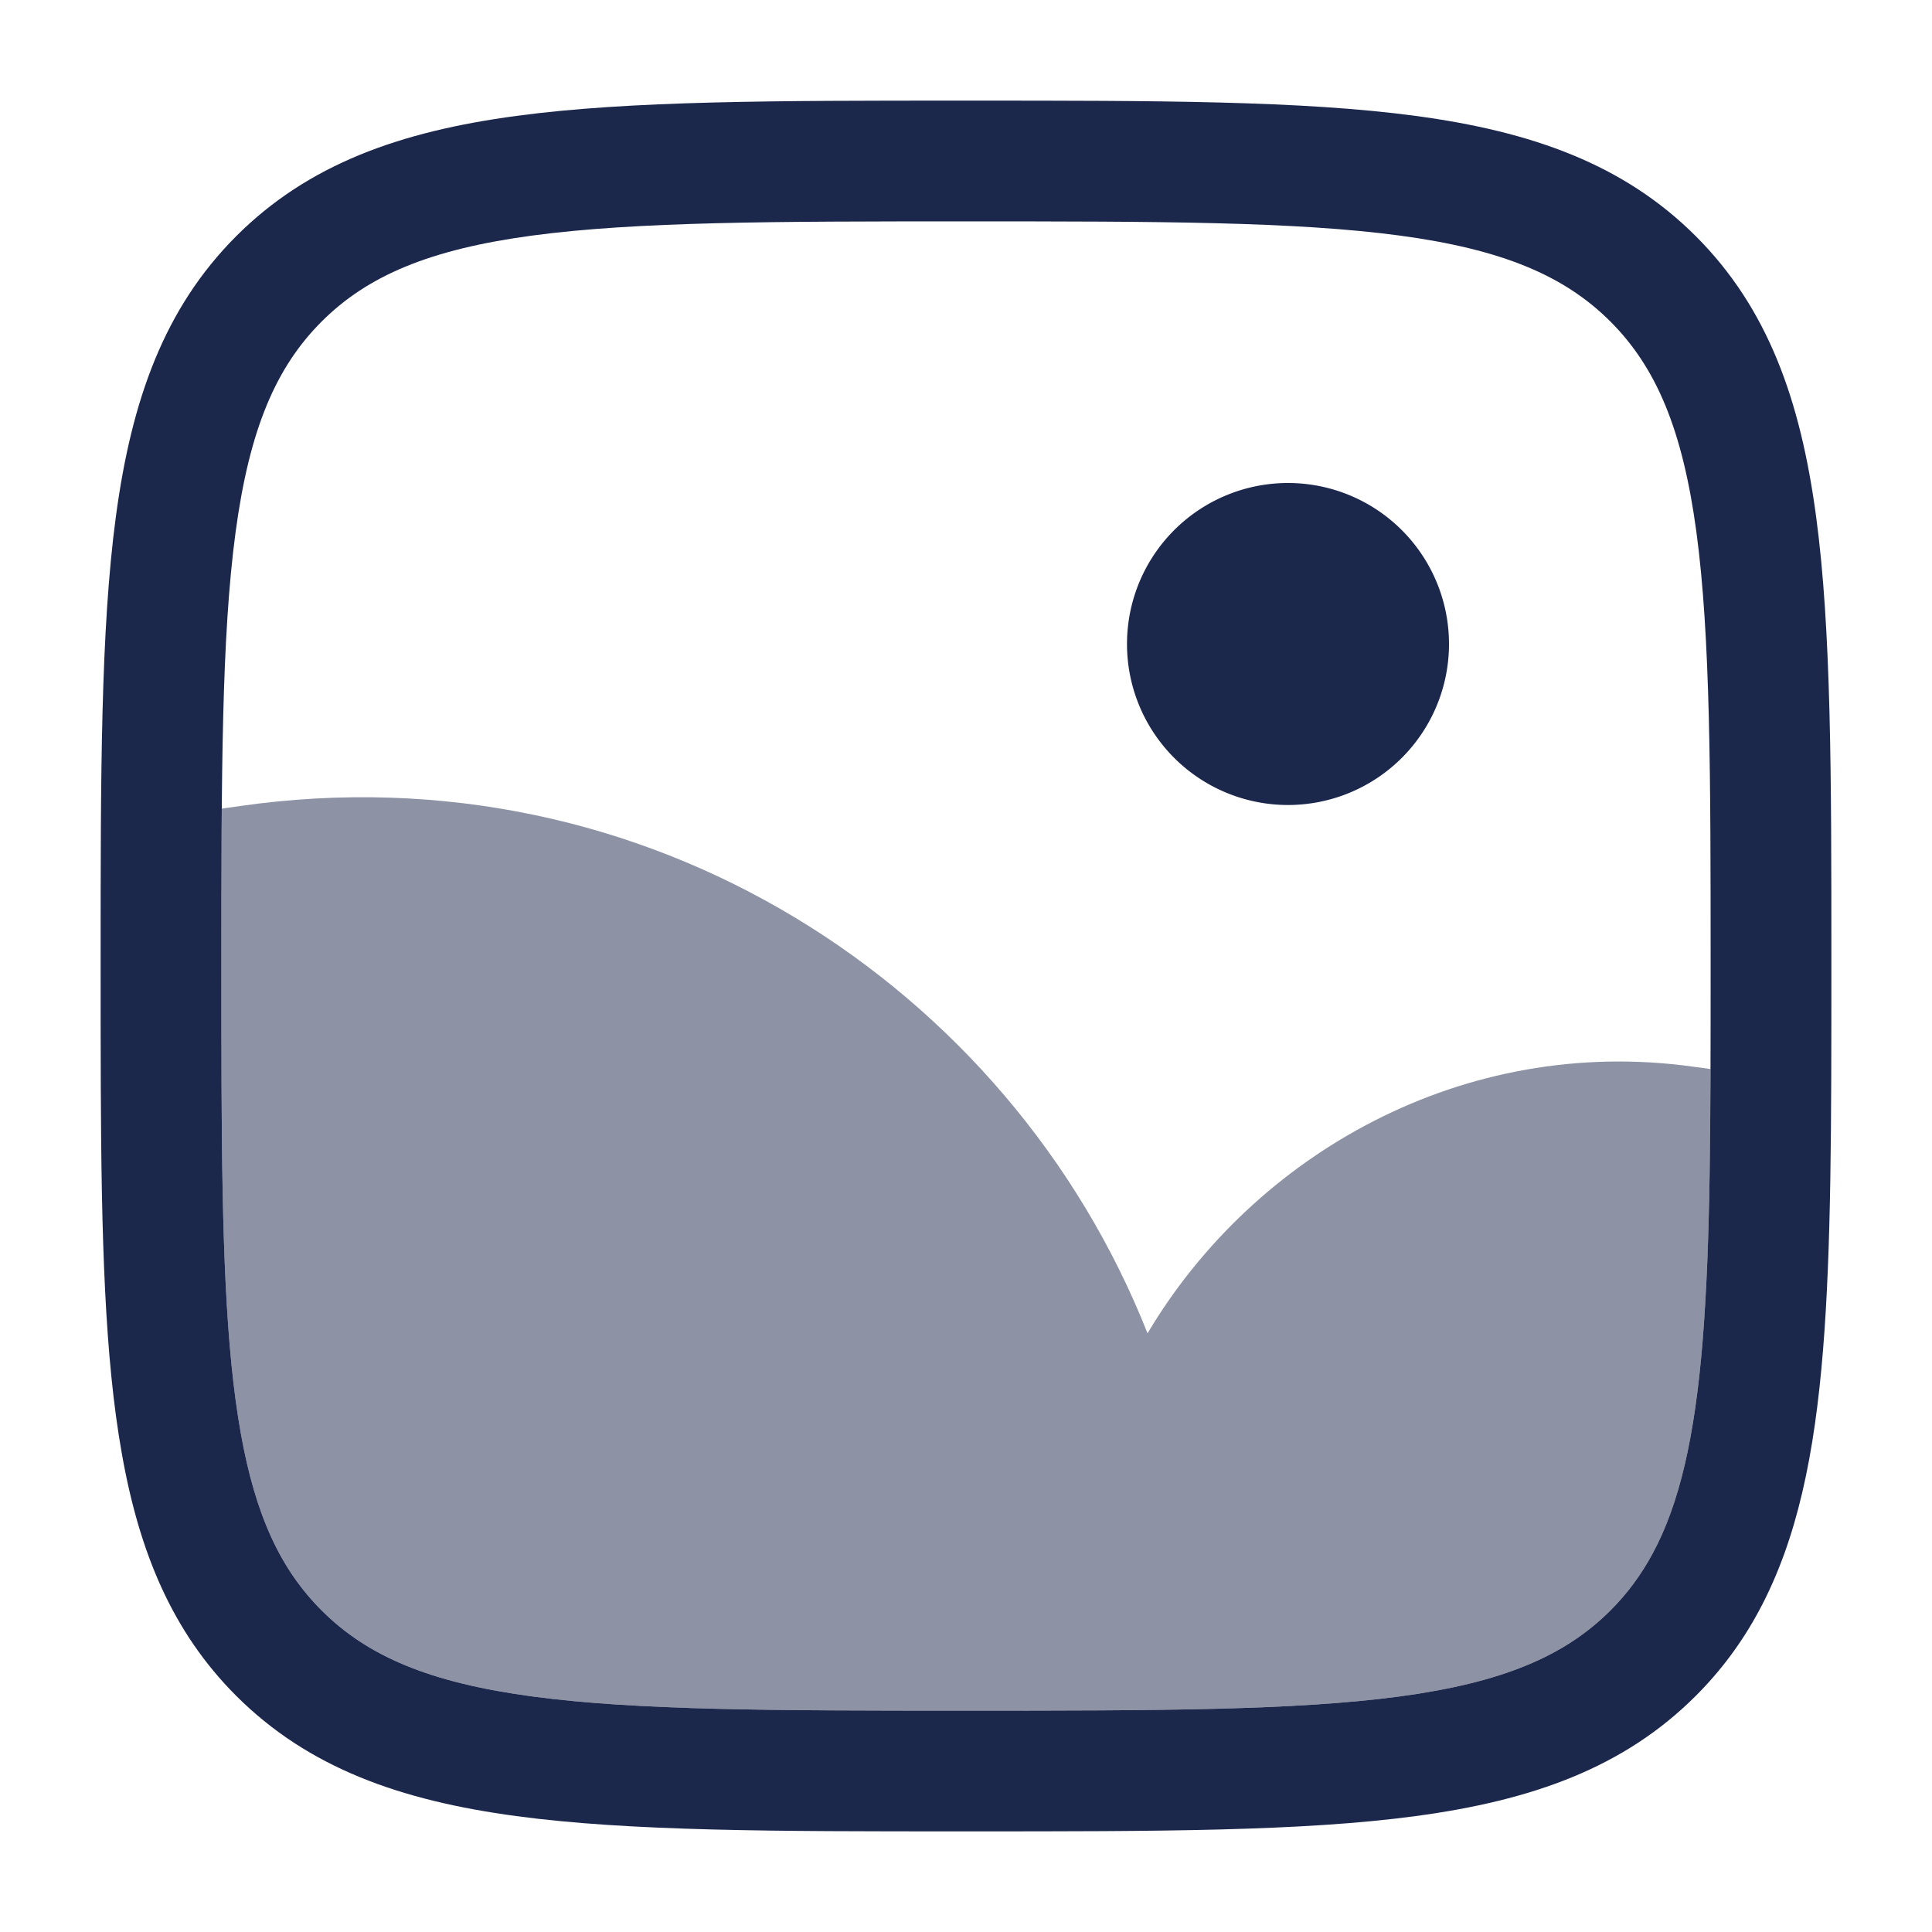 <svg xmlns="http://www.w3.org/2000/svg" width="24" height="24" fill="none">
  <g fill="#1C274C">
    <path fill-rule="evenodd" d="M11.943 1.25h.114c2.309 0 4.118 0 5.53.19 1.444.194 2.584.6 3.479 1.494.895.895 1.3 2.035 1.494 3.48.19 1.411.19 3.22.19 5.529v.088c0 1.909 0 3.471-.104 4.743-.104 1.28-.317 2.347-.795 3.235-.21.391-.47.742-.785 1.057-.895.895-2.035 1.3-3.48 1.494-1.411.19-3.22.19-5.529.19h-.114c-2.309 0-4.118 0-5.53-.19-1.444-.194-2.584-.6-3.479-1.494-.793-.793-1.203-1.78-1.42-3.006-.215-1.203-.254-2.7-.262-4.558-.002-.473-.002-.973-.002-1.501v-.058c0-2.309 0-4.118.19-5.53.194-1.444.6-2.584 1.494-3.479.895-.895 2.035-1.3 3.48-1.494 1.411-.19 3.22-.19 5.529-.19Zm-5.33 1.676c-1.278.172-2.049.5-2.618 1.069-.57.57-.897 1.34-1.069 2.619-.174 1.3-.176 3.008-.176 5.386 0 .529 0 1.026.002 1.495.008 1.874.05 3.246.238 4.303.184 1.035.498 1.7 1.005 2.207.57.57 1.34.897 2.619 1.069 1.3.174 3.008.176 5.386.176s4.086-.002 5.386-.176c1.279-.172 2.05-.5 2.62-1.069.21-.21.381-.442.524-.707.332-.616.523-1.44.621-2.645.098-1.205.099-2.707.099-4.653 0-2.378-.002-4.086-.176-5.386-.172-1.279-.5-2.05-1.069-2.62-.57-.569-1.34-.896-2.619-1.068-1.3-.174-3.008-.176-5.386-.176s-4.086.002-5.386.176Z" clip-rule="evenodd"/>
    <path d="m21.249 13.28-.222-.03c-2.844-.394-5.447 1.084-6.772 3.313-1.71-4.325-6.227-7.275-11.274-6.55l-.226.032c-.005.597-.005 1.246-.005 1.955 0 .529 0 1.026.002 1.495.008 1.874.05 3.246.238 4.303.184 1.035.498 1.7 1.005 2.207.57.57 1.34.897 2.619 1.069 1.3.174 3.008.176 5.386.176s4.086-.002 5.386-.176c1.279-.172 2.05-.5 2.62-1.069.21-.21.381-.442.524-.707.332-.616.523-1.44.621-2.645.076-.926.093-2.028.098-3.373Z" opacity=".5"/>
    <path d="M18 8a2 2 0 1 1-4 0 2 2 0 0 1 4 0Z"/>
  </g>
</svg>
